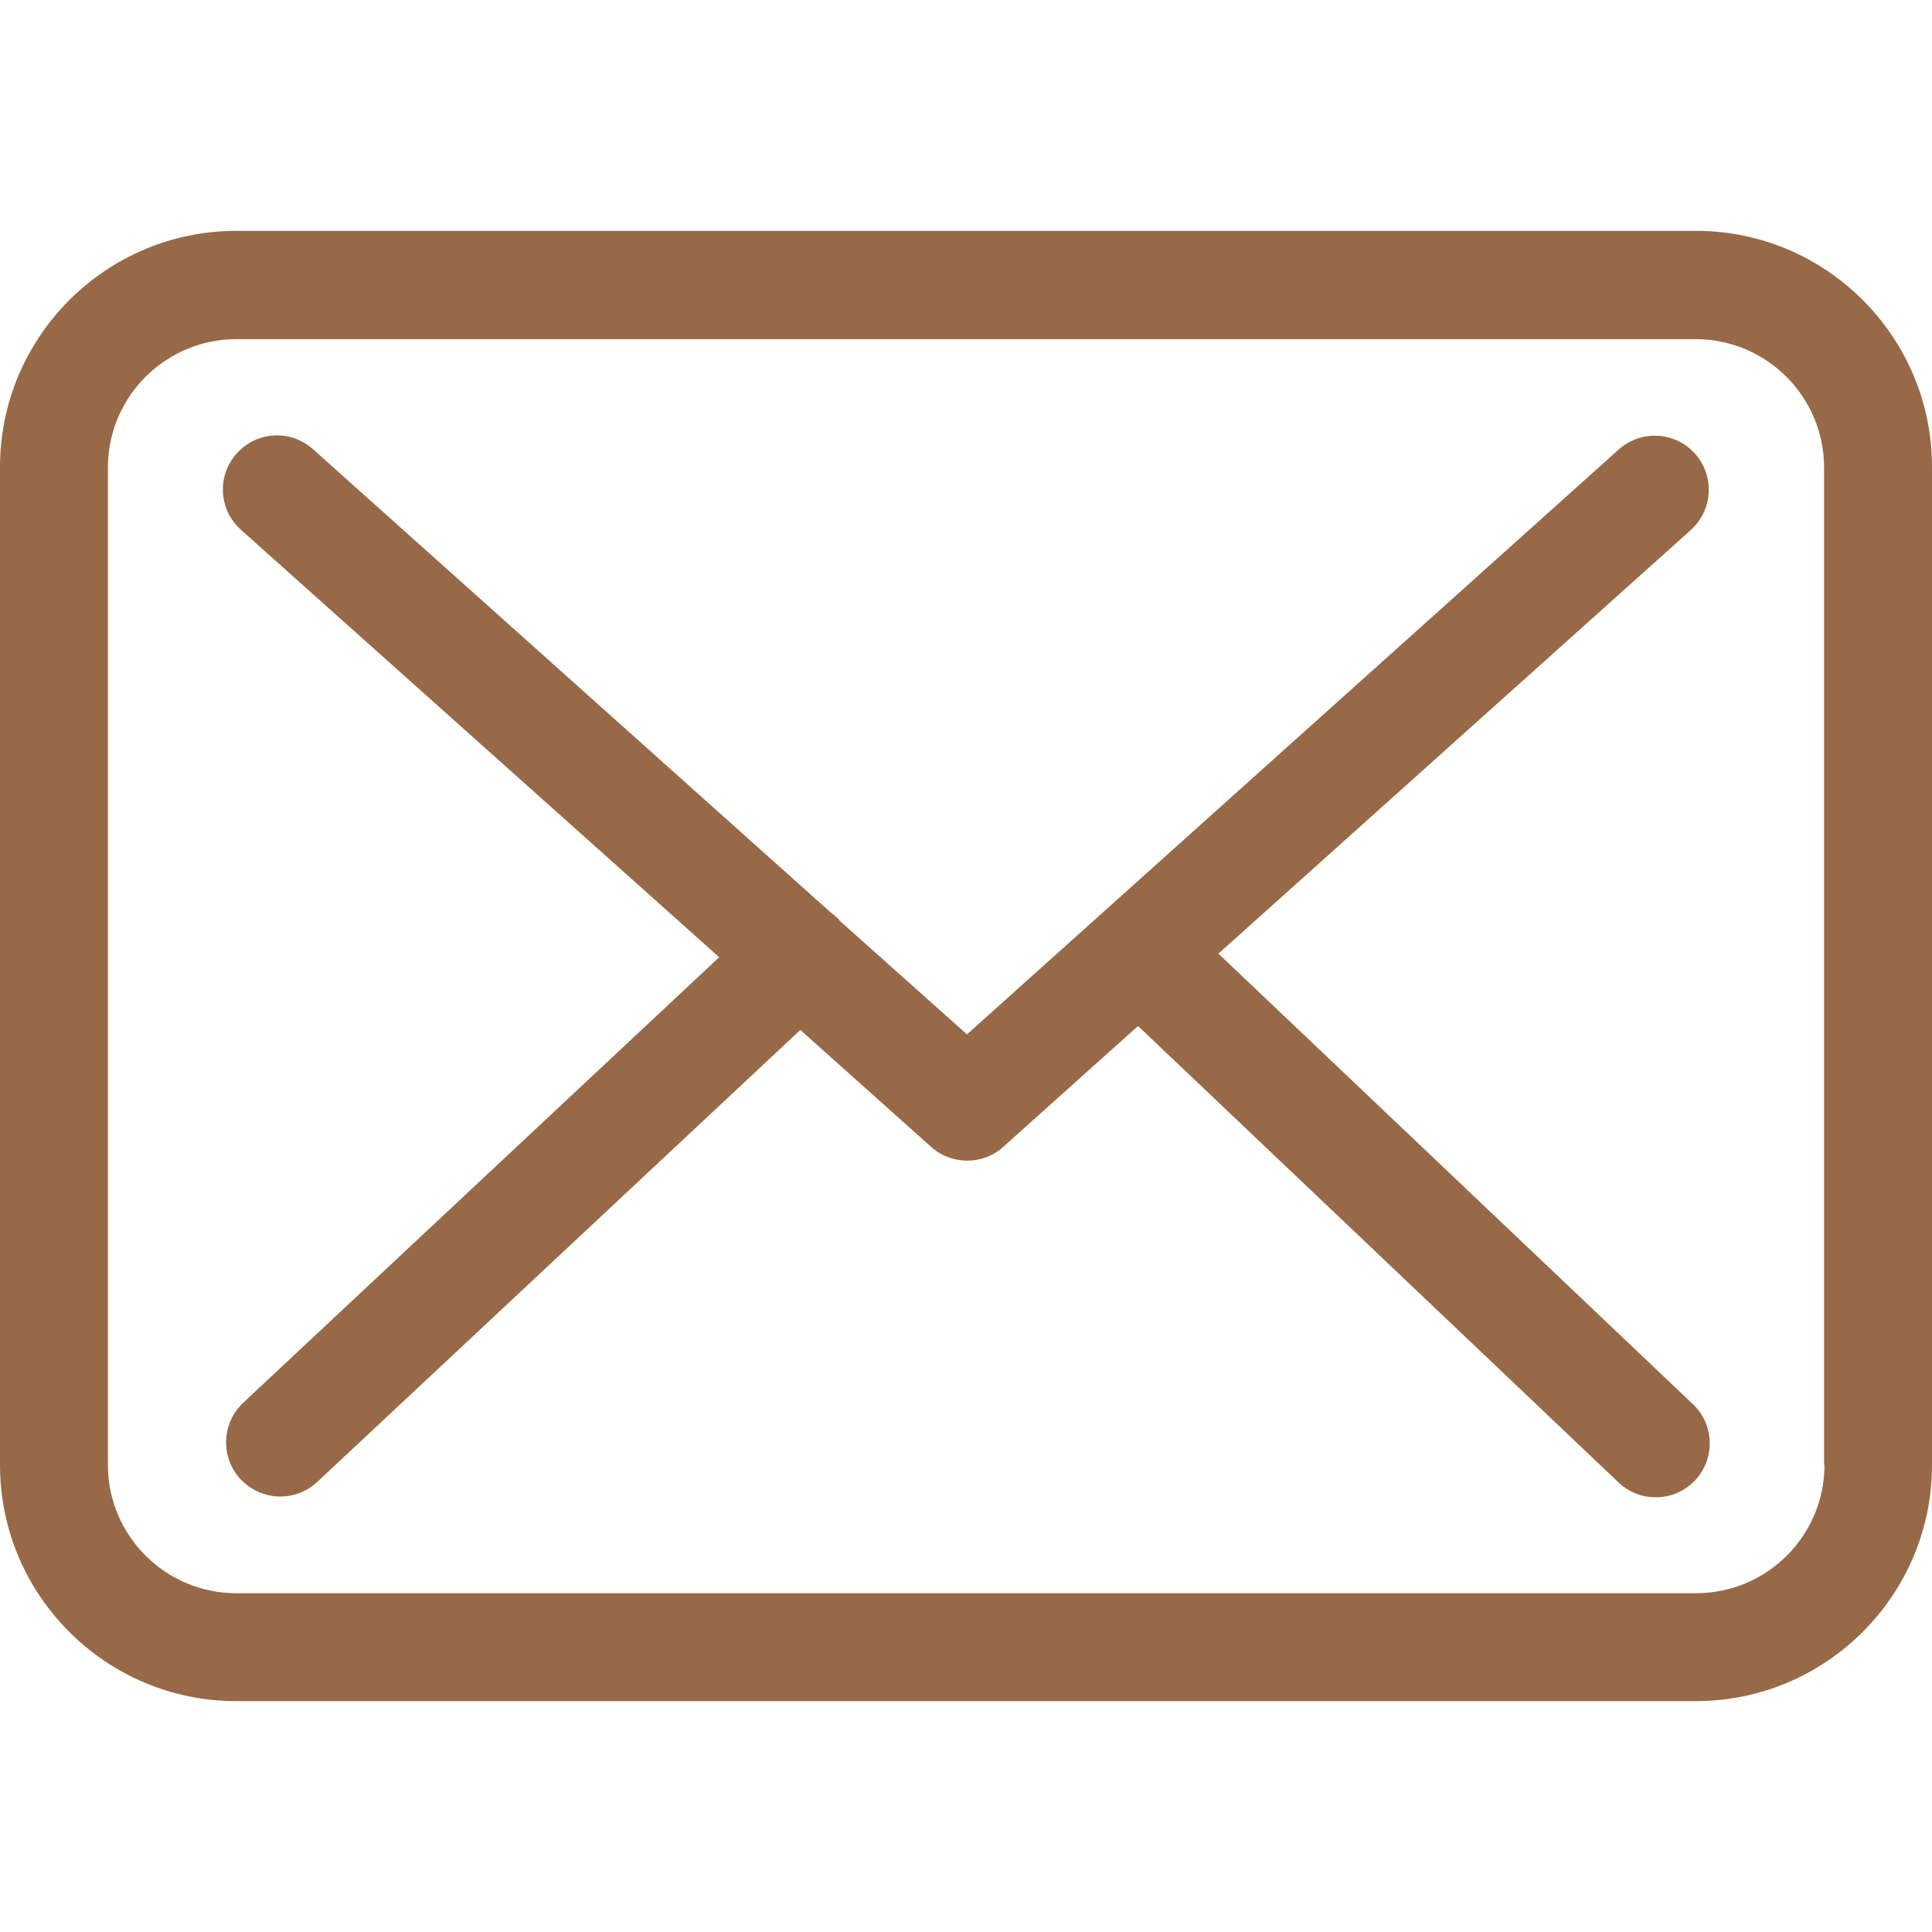 <svg width="20" height="20" viewBox="0 0 20 20" fill="none" xmlns="http://www.w3.org/2000/svg">
<g clip-path="url(#clip0)">
<path d="M17.558 2.39H2.446C1.097 2.39 0 3.487 0 4.836V15.165C0 16.514 1.097 17.61 2.446 17.61H17.554C18.903 17.61 20 16.514 20 15.165V4.84C20.004 3.491 18.907 2.39 17.558 2.39ZM18.887 15.165C18.887 15.897 18.291 16.493 17.558 16.493H2.446C1.713 16.493 1.117 15.897 1.117 15.165V4.84C1.117 4.107 1.713 3.511 2.446 3.511H17.554C18.287 3.511 18.883 4.107 18.883 4.84V15.165H18.887Z" fill="#976947"/>
<path d="M12.613 9.872L17.505 5.485C17.732 5.279 17.753 4.927 17.546 4.695C17.339 4.467 16.987 4.447 16.756 4.654L10.01 10.708L8.694 9.533C8.69 9.528 8.686 9.524 8.686 9.52C8.657 9.491 8.628 9.466 8.595 9.442L3.24 4.65C3.008 4.443 2.657 4.463 2.45 4.695C2.243 4.927 2.264 5.279 2.495 5.485L7.445 9.909L2.516 14.523C2.293 14.734 2.28 15.086 2.491 15.314C2.603 15.43 2.752 15.492 2.901 15.492C3.037 15.492 3.174 15.442 3.282 15.343L8.285 10.662L9.642 11.875C9.75 11.97 9.882 12.015 10.014 12.015C10.147 12.015 10.284 11.966 10.387 11.871L11.781 10.621L16.756 15.347C16.863 15.45 17.004 15.5 17.14 15.5C17.29 15.5 17.434 15.442 17.546 15.326C17.757 15.103 17.749 14.747 17.525 14.536L12.613 9.872Z" fill="#976947"/>
</g>
<defs>
<clipPath id="clip0">
<rect width="20" height="20" fill="white"/>
</clipPath>
</defs>
</svg>
